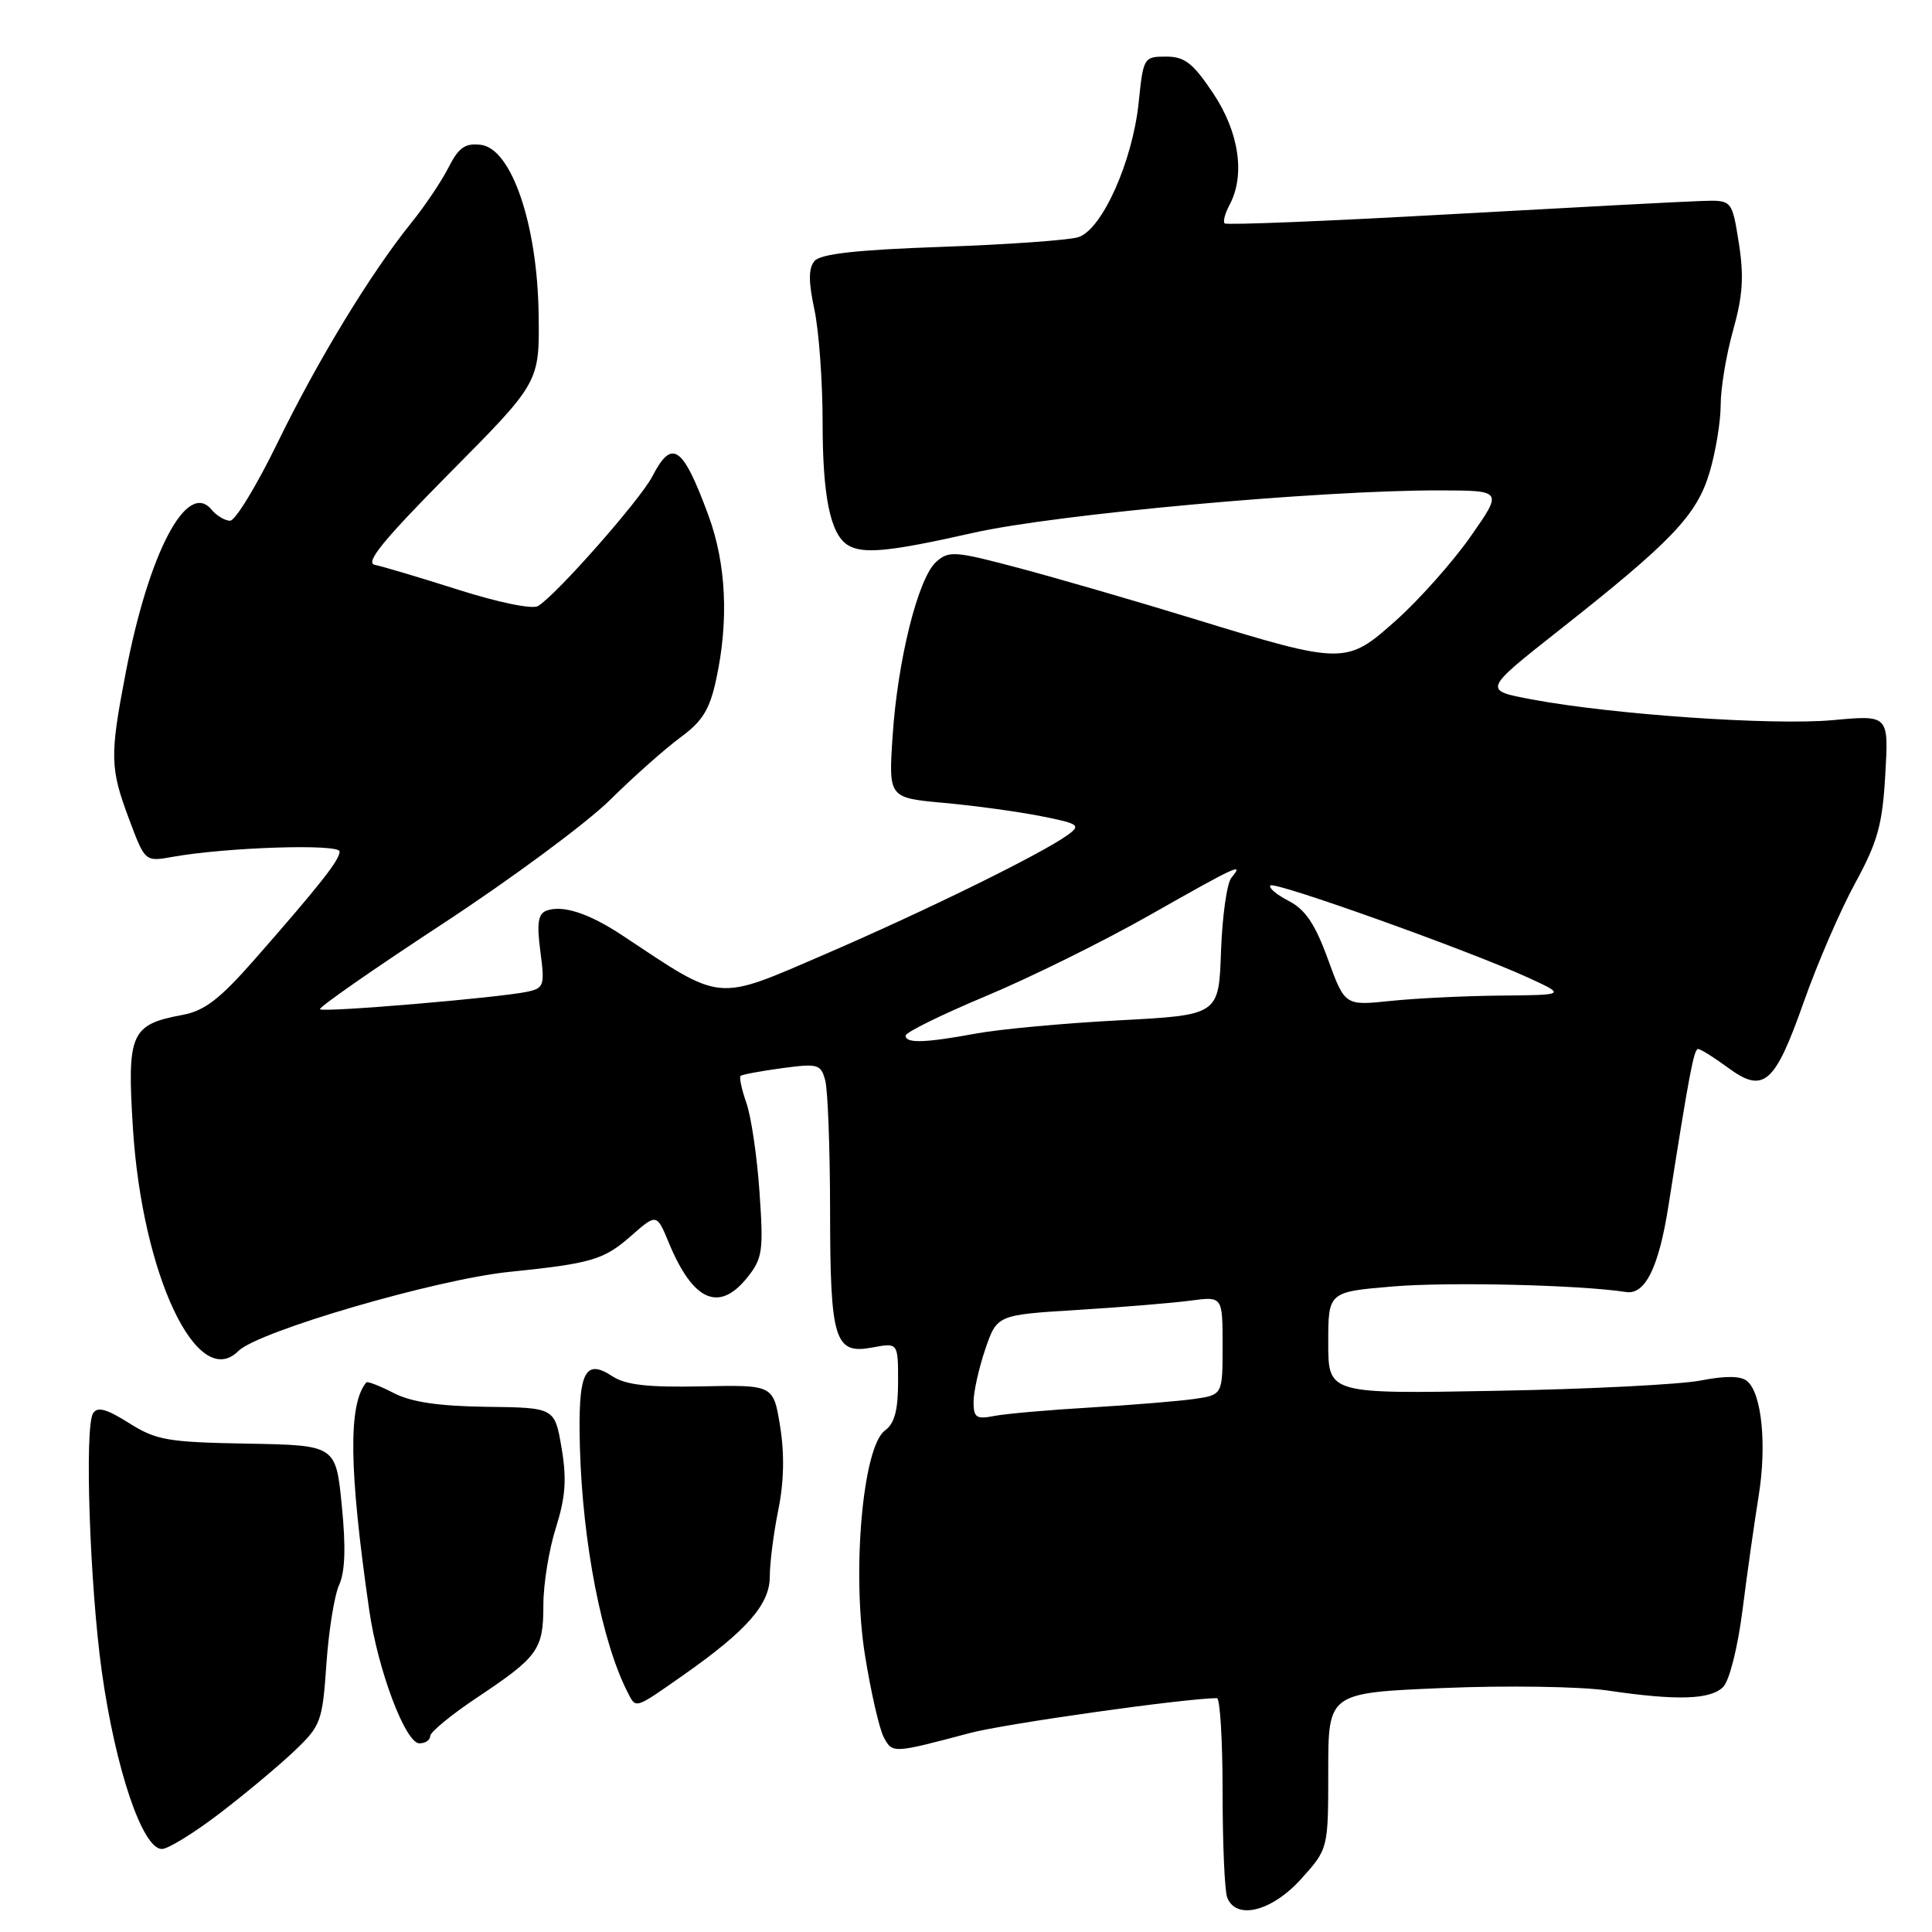 <?xml version="1.0" encoding="UTF-8" standalone="no"?>
<!DOCTYPE svg PUBLIC "-//W3C//DTD SVG 1.1//EN" "http://www.w3.org/Graphics/SVG/1.1/DTD/svg11.dtd" >
<svg xmlns="http://www.w3.org/2000/svg" xmlns:xlink="http://www.w3.org/1999/xlink" version="1.1" viewBox="0 0 256 256">
 <g >
 <path fill="currentColor"
d=" M 172.38 249.00 C 176.00 244.99 176.00 244.99 176.00 234.65 C 176.00 224.31 176.00 224.31 191.25 223.67 C 199.64 223.32 209.42 223.47 213.00 224.00 C 222.20 225.36 226.63 225.22 228.32 223.54 C 229.16 222.70 230.26 218.31 230.90 213.29 C 231.51 208.45 232.47 201.70 233.02 198.29 C 234.13 191.47 233.45 184.62 231.50 183.00 C 230.67 182.31 228.65 182.28 225.38 182.92 C 222.69 183.45 210.49 184.07 198.25 184.29 C 176.00 184.70 176.00 184.70 176.00 177.94 C 176.00 171.18 176.00 171.18 184.60 170.46 C 192.03 169.84 209.42 170.26 215.46 171.20 C 218.00 171.59 219.80 167.94 221.08 159.77 C 223.81 142.37 224.45 139.00 225.00 139.00 C 225.34 139.00 227.11 140.11 228.95 141.46 C 233.69 144.96 235.16 143.69 239.00 132.79 C 240.80 127.68 243.87 120.58 245.82 117.02 C 248.80 111.55 249.43 109.30 249.81 102.64 C 250.27 94.74 250.27 94.74 242.89 95.42 C 235.00 96.15 213.71 94.69 203.00 92.68 C 196.50 91.47 196.50 91.47 206.50 83.58 C 221.56 71.71 224.84 68.27 226.53 62.58 C 227.34 59.86 228.00 55.84 228.00 53.63 C 228.00 51.43 228.74 46.98 229.65 43.75 C 230.93 39.19 231.10 36.58 230.40 32.18 C 229.50 26.50 229.50 26.50 225.50 26.63 C 223.30 26.69 208.27 27.49 192.10 28.39 C 175.93 29.30 162.51 29.84 162.27 29.60 C 162.03 29.37 162.32 28.26 162.92 27.15 C 165.03 23.21 164.19 17.51 160.75 12.36 C 158.07 8.35 156.98 7.50 154.50 7.50 C 151.57 7.50 151.49 7.64 150.89 13.50 C 150.09 21.38 146.02 30.46 142.87 31.43 C 141.57 31.83 133.42 32.41 124.76 32.71 C 113.44 33.11 108.72 33.64 107.92 34.59 C 107.12 35.56 107.12 37.31 107.91 41.01 C 108.51 43.81 109.00 50.55 109.00 55.98 C 109.00 65.77 110.02 70.75 112.31 72.21 C 114.28 73.46 117.83 73.12 128.93 70.61 C 139.88 68.13 174.99 64.94 190.81 64.98 C 199.13 65.00 199.13 65.00 194.84 71.12 C 192.48 74.48 188.06 79.45 185.02 82.17 C 178.37 88.11 178.12 88.11 158.00 81.94 C 150.57 79.66 140.30 76.68 135.17 75.31 C 126.49 73.00 125.72 72.94 124.03 74.47 C 121.64 76.64 118.93 87.50 118.27 97.61 C 117.74 105.72 117.74 105.72 125.12 106.39 C 129.18 106.76 134.95 107.55 137.96 108.15 C 142.93 109.13 143.25 109.35 141.53 110.60 C 138.14 113.08 122.78 120.63 109.30 126.45 C 94.71 132.74 95.86 132.84 82.50 123.97 C 78.04 121.01 74.52 119.86 72.38 120.68 C 71.30 121.10 71.11 122.36 71.60 126.06 C 72.20 130.58 72.09 130.93 69.87 131.41 C 66.13 132.21 42.85 134.18 42.40 133.73 C 42.18 133.51 49.45 128.44 58.56 122.47 C 67.68 116.50 77.69 109.09 80.82 106.01 C 83.94 102.92 88.15 99.19 90.16 97.71 C 93.10 95.56 94.04 94.02 94.91 89.97 C 96.59 82.17 96.22 74.68 93.87 68.29 C 90.46 59.05 89.05 58.07 86.44 63.12 C 84.83 66.23 73.77 78.78 71.30 80.30 C 70.55 80.76 66.10 79.85 60.75 78.15 C 55.66 76.53 50.68 75.05 49.68 74.85 C 48.31 74.59 50.73 71.62 59.68 62.58 C 71.50 50.66 71.50 50.66 71.37 41.58 C 71.20 29.70 67.77 19.67 63.71 19.19 C 61.63 18.94 60.78 19.54 59.43 22.19 C 58.51 24.01 56.30 27.30 54.52 29.50 C 49.13 36.18 42.14 47.67 36.80 58.62 C 34.02 64.33 31.18 69.00 30.49 69.00 C 29.81 69.00 28.69 68.33 28.02 67.52 C 24.77 63.60 19.72 73.21 16.66 89.13 C 14.53 100.20 14.57 101.77 17.11 108.56 C 19.22 114.19 19.22 114.19 22.86 113.54 C 30.00 112.26 45.00 111.78 45.00 112.83 C 45.00 113.95 42.44 117.21 33.72 127.15 C 29.13 132.38 27.10 133.94 24.19 134.48 C 17.32 135.76 16.82 136.90 17.61 149.44 C 18.83 168.92 26.16 184.44 31.58 179.02 C 34.19 176.41 57.78 169.52 67.50 168.53 C 78.34 167.42 80.00 166.93 83.53 163.84 C 87.01 160.78 87.01 160.78 88.61 164.64 C 91.82 172.43 95.29 173.96 99.04 169.25 C 101.04 166.75 101.18 165.73 100.64 157.98 C 100.32 153.29 99.54 147.98 98.91 146.18 C 98.28 144.37 97.93 142.75 98.13 142.56 C 98.34 142.38 100.80 141.92 103.61 141.54 C 108.39 140.90 108.77 141.00 109.35 143.17 C 109.69 144.45 109.98 152.17 109.99 160.32 C 110.00 177.62 110.58 179.49 115.59 178.55 C 119.00 177.91 119.00 177.91 119.00 183.09 C 119.00 186.88 118.53 188.63 117.25 189.56 C 114.32 191.70 112.85 208.32 114.62 219.36 C 115.40 224.23 116.52 229.11 117.11 230.21 C 118.26 232.35 118.29 232.35 128.50 229.64 C 133.12 228.41 156.82 225.06 161.25 225.01 C 161.66 225.00 162.00 230.59 162.00 237.42 C 162.00 244.25 162.27 250.55 162.61 251.42 C 163.77 254.46 168.50 253.29 172.38 249.00 Z  M 29.15 240.25 C 32.56 237.64 37.00 233.93 39.02 232.00 C 42.52 228.67 42.72 228.12 43.25 220.50 C 43.55 216.10 44.31 211.38 44.94 210.00 C 45.73 208.29 45.84 204.98 45.29 199.50 C 44.50 191.50 44.50 191.50 32.79 191.29 C 22.20 191.10 20.70 190.84 17.09 188.56 C 14.11 186.68 12.90 186.35 12.33 187.27 C 11.18 189.11 11.90 210.10 13.49 221.50 C 15.31 234.44 18.88 245.00 21.45 245.00 C 22.28 245.00 25.74 242.86 29.15 240.25 Z  M 57.00 230.04 C 57.00 229.51 59.81 227.20 63.25 224.91 C 71.34 219.51 72.00 218.59 72.00 212.65 C 72.00 209.91 72.74 205.31 73.66 202.43 C 74.94 198.35 75.11 195.99 74.41 191.85 C 73.50 186.52 73.50 186.52 64.48 186.41 C 58.10 186.32 54.49 185.79 52.14 184.57 C 50.31 183.63 48.69 183.00 48.54 183.18 C 46.12 186.06 46.23 194.67 48.93 213.39 C 50.07 221.31 53.73 231.00 55.57 231.00 C 56.36 231.00 57.00 230.57 57.00 230.04 Z  M 90.49 222.00 C 98.95 216.07 102.00 212.60 102.00 208.91 C 102.00 207.10 102.51 203.12 103.13 200.06 C 103.88 196.39 103.96 192.63 103.37 189.00 C 102.48 183.50 102.48 183.50 92.99 183.70 C 85.85 183.85 82.92 183.52 81.14 182.36 C 77.44 179.93 76.57 181.83 76.84 191.75 C 77.19 204.46 79.76 217.65 83.20 224.31 C 84.29 226.43 84.07 226.50 90.49 222.00 Z  M 129.00 185.76 C 129.00 184.44 129.70 181.30 130.55 178.79 C 132.11 174.23 132.11 174.23 142.80 173.57 C 148.69 173.21 155.41 172.65 157.75 172.34 C 162.00 171.77 162.00 171.77 162.00 178.30 C 162.00 184.82 162.00 184.82 158.25 185.37 C 156.19 185.66 150.00 186.17 144.50 186.50 C 139.00 186.82 133.26 187.33 131.75 187.62 C 129.37 188.09 129.00 187.84 129.00 185.76 Z  M 120.00 137.22 C 120.00 136.79 124.78 134.44 130.63 131.99 C 136.48 129.55 146.24 124.72 152.32 121.27 C 164.05 114.62 164.87 114.25 163.17 116.30 C 162.57 117.01 161.96 121.40 161.79 126.05 C 161.50 134.50 161.50 134.50 148.27 135.20 C 140.99 135.58 132.47 136.37 129.33 136.95 C 122.54 138.20 120.00 138.28 120.00 137.22 Z  M 175.95 127.08 C 174.26 122.44 172.96 120.51 170.75 119.37 C 169.14 118.54 168.05 117.62 168.34 117.33 C 168.92 116.75 194.56 125.92 202.44 129.52 C 207.50 131.84 207.50 131.84 198.90 131.92 C 194.16 131.96 187.57 132.28 184.25 132.63 C 178.20 133.26 178.20 133.26 175.95 127.08 Z "/>
</g>
</svg>